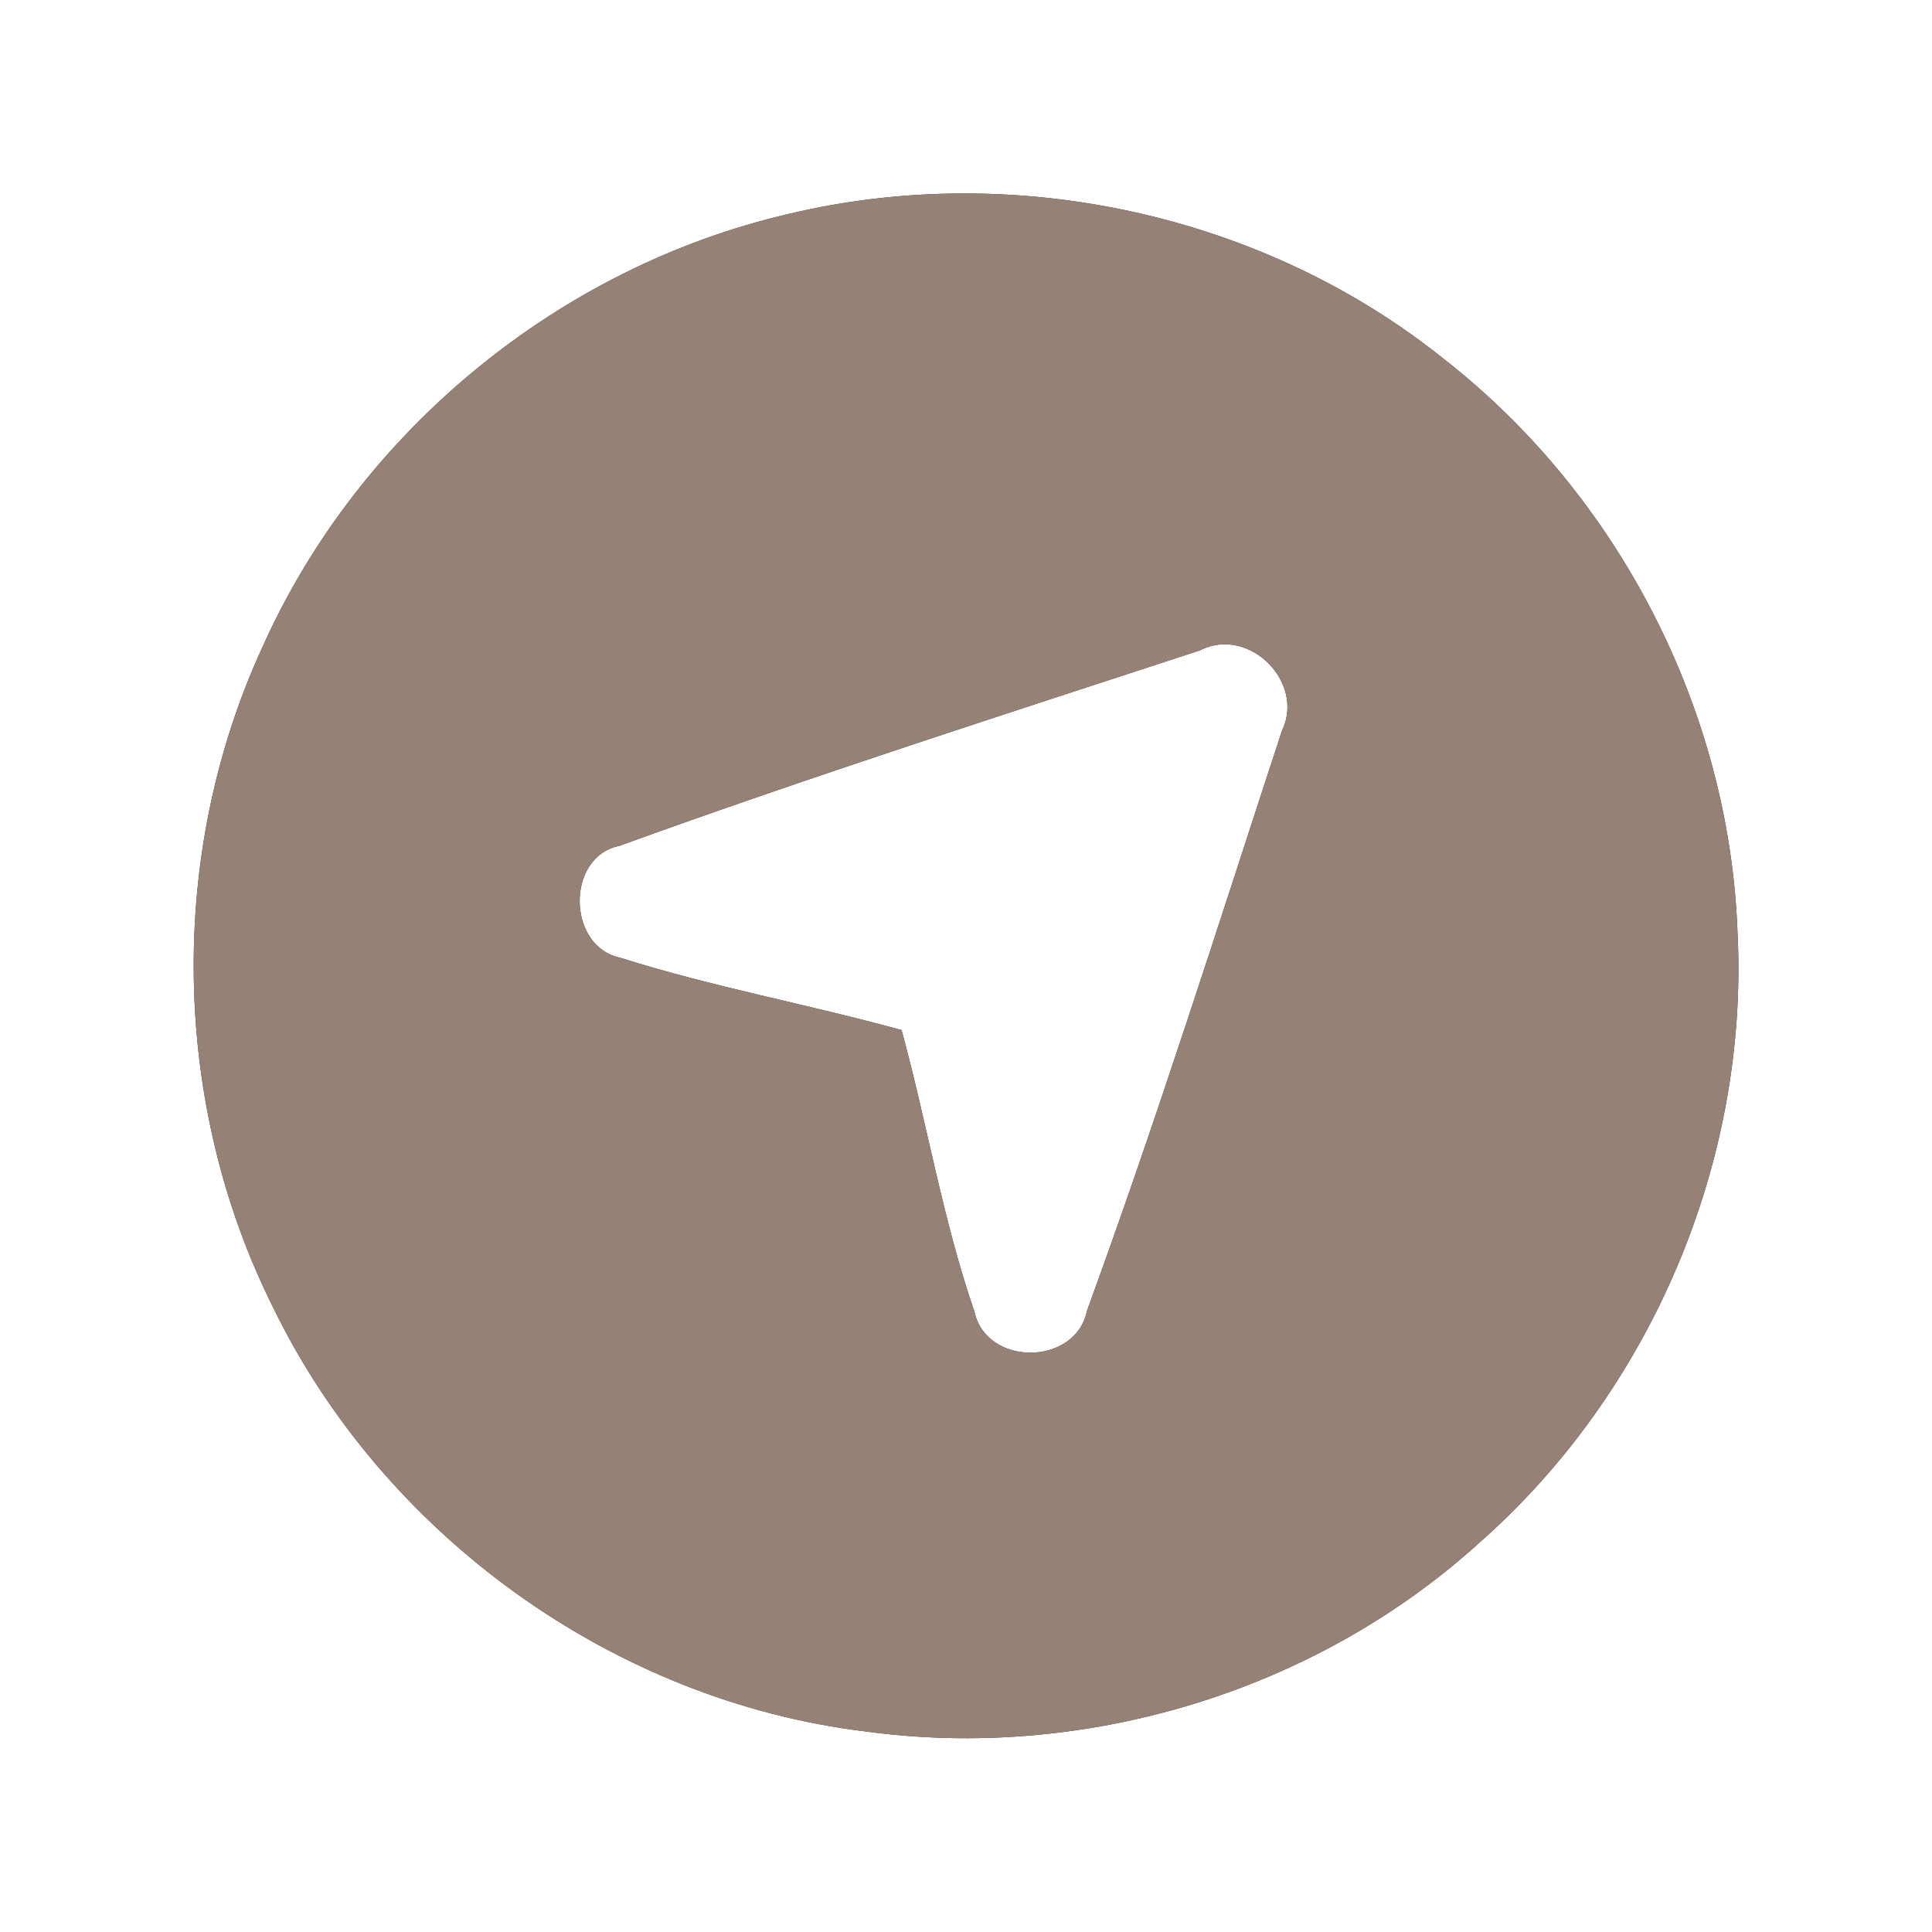 <?xml version="1.0" encoding="UTF-8" ?>
<!DOCTYPE svg PUBLIC "-//W3C//DTD SVG 1.1//EN" "http://www.w3.org/Graphics/SVG/1.1/DTD/svg11.dtd">
<svg width="60pt" height="60pt" viewBox="0 0 60 60" version="1.1" xmlns="http://www.w3.org/2000/svg">
<rect x="0" y="0" width="60" height="60" fill="#333333" stroke="none"/>
<g id="#ffffffff">
<path fill="#ffffff" opacity="1.00" d=" M 0.00 0.00 L 60.00 0.00 L 60.00 60.00 L 0.00 60.00 L 0.00 0.00 M 24.51 6.64 C 17.36 8.29 11.13 13.41 8.14 20.12 C 5.19 26.54 5.32 34.28 8.48 40.60 C 11.92 47.68 19.05 52.82 26.87 53.77 C 33.67 54.70 40.83 52.54 45.92 47.93 C 51.27 43.23 54.32 36.06 53.96 28.95 C 53.71 22.08 50.29 15.42 44.88 11.18 C 39.26 6.65 31.52 4.97 24.51 6.64 Z" />
<path fill="#ffffff" opacity="1.00" d=" M 37.26 20.20 C 38.77 19.42 40.55 21.18 39.81 22.70 C 37.84 28.71 35.93 34.76 33.76 40.70 C 33.41 42.43 30.63 42.45 30.26 40.73 C 29.28 37.88 28.79 34.89 28.00 31.99 C 25.10 31.19 22.12 30.65 19.25 29.74 C 17.61 29.39 17.57 26.61 19.23 26.27 C 25.19 24.11 31.24 22.17 37.26 20.20 Z" />
</g>
<g id="#000000ff">
<path fill="#968176" opacity="1.00" d=" M 24.51 6.64 C 31.52 4.97 39.26 6.65 44.88 11.18 C 50.29 15.42 53.71 22.08 53.96 28.95 C 54.32 36.06 51.27 43.23 45.92 47.93 C 40.83 52.54 33.67 54.70 26.87 53.77 C 19.05 52.82 11.92 47.68 8.48 40.60 C 5.32 34.28 5.19 26.54 8.14 20.12 C 11.13 13.41 17.36 8.29 24.51 6.64 M 37.26 20.20 C 31.24 22.17 25.19 24.11 19.23 26.27 C 17.57 26.61 17.61 29.39 19.25 29.74 C 22.12 30.65 25.10 31.19 28.00 31.99 C 28.79 34.89 29.28 37.88 30.26 40.73 C 30.63 42.45 33.41 42.43 33.76 40.70 C 35.93 34.76 37.84 28.71 39.81 22.70 C 40.55 21.18 38.77 19.42 37.26 20.20 Z" />
</g>
</svg>
